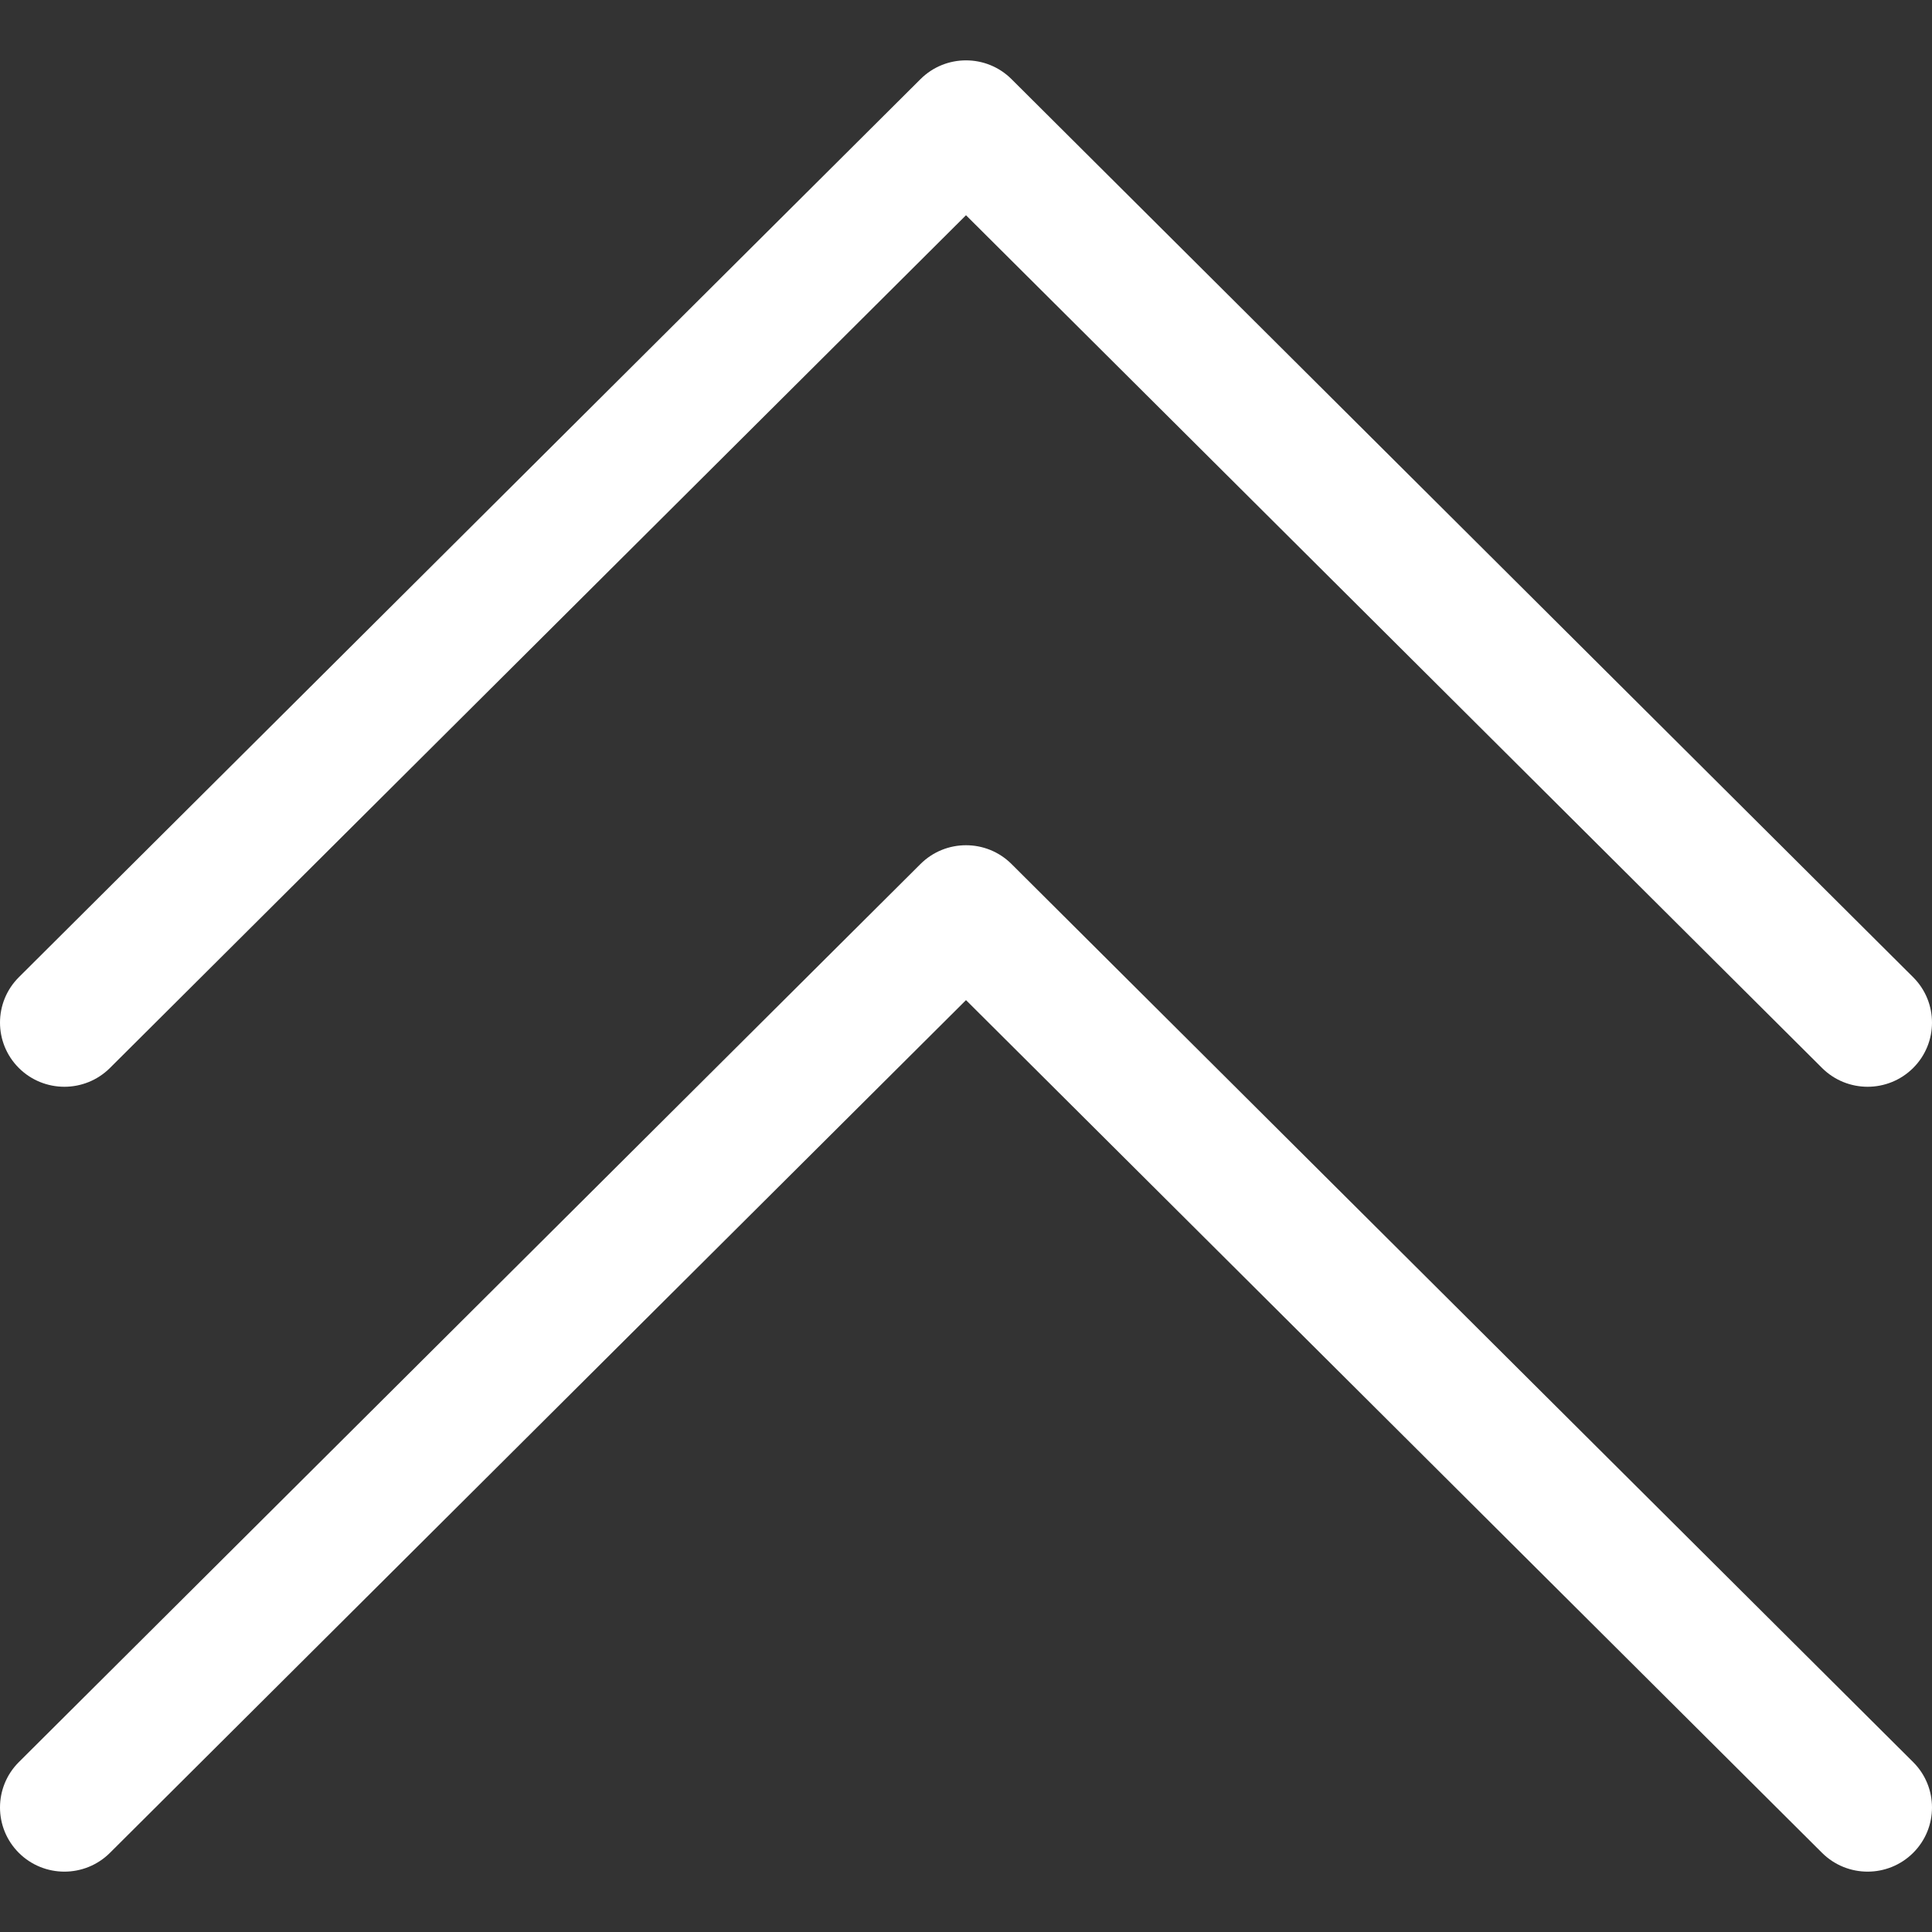 <svg width="32" height="32" viewBox="0 0 32 32" fill="none" xmlns="http://www.w3.org/2000/svg">
<rect x="0" y="0" width="32" height="32" fill="#333333" stroke="none"/>
<path fill-rule="evenodd" clip-rule="evenodd" d="M0.312 30.689C-0.104 30.274 -0.104 29.601 0.312 29.186L15.246 14.311C15.662 13.896 16.338 13.896 16.754 14.311L31.688 29.186C32.104 29.601 32.104 30.274 31.688 30.689C31.271 31.104 30.596 31.104 30.179 30.689L16 16.565L1.821 30.689C1.404 31.104 0.729 31.104 0.312 30.689Z" fill="white"/>
<path fill-rule="evenodd" clip-rule="evenodd" d="M0.312 17.689C-0.104 17.274 -0.104 16.601 0.312 16.186L15.246 1.311C15.662 0.896 16.338 0.896 16.754 1.311L31.688 16.186C32.104 16.601 32.104 17.274 31.688 17.689C31.271 18.104 30.596 18.104 30.179 17.689L16 3.565L1.821 17.689C1.404 18.104 0.729 18.104 0.312 17.689Z" fill="white"/>
</svg>
